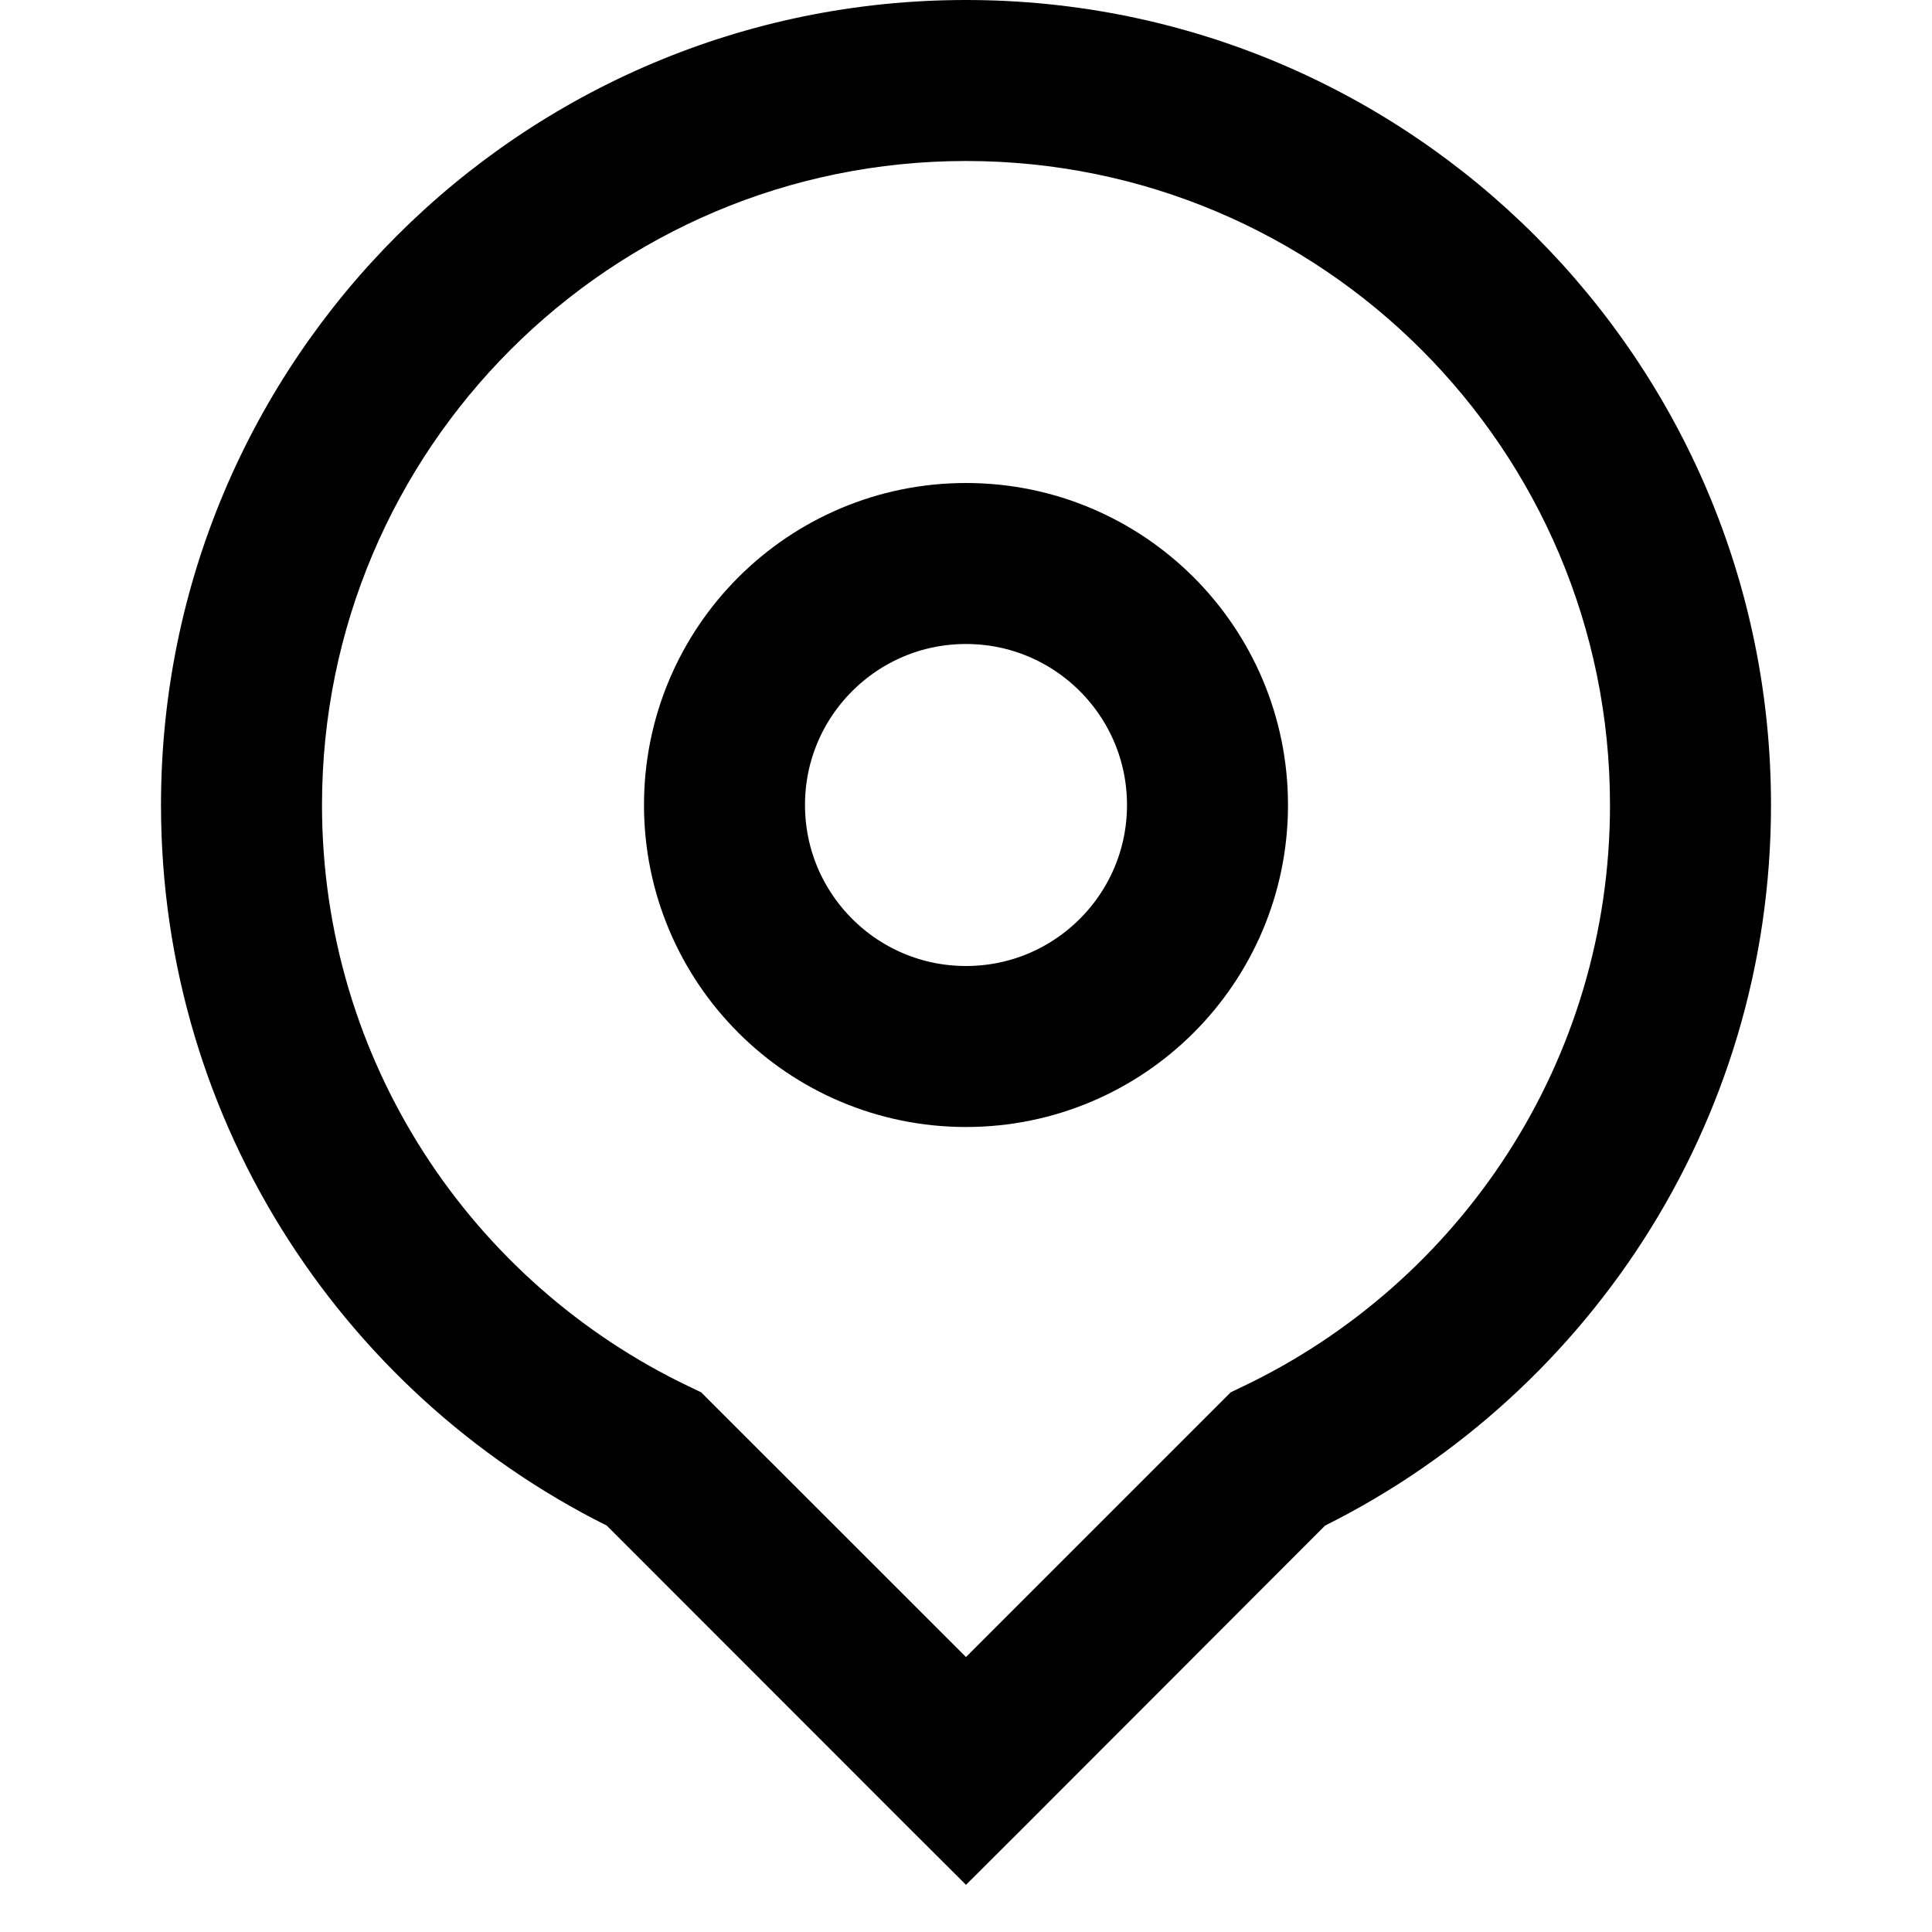 <svg width="12" height="12" viewBox="0 0 12 12" fill="none" xmlns="http://www.w3.org/2000/svg">
<path d="M10.5 5H11H10.5ZM7.937 9.062L7.721 8.611L7.644 8.648L7.583 8.709L7.937 9.062ZM6 11L5.646 11.354L6 11.707L6.354 11.354L6 11ZM4.062 9.062L4.416 8.709L4.355 8.648L4.278 8.611L4.062 9.062ZM1.5 5H1H1.5ZM6 0.5V1C8.209 1 10 2.791 10 5H10.5H11C11 2.239 8.761 0 6 0V0.5ZM10.5 5H10C10 6.592 9.07 7.967 7.721 8.611L7.937 9.062L8.152 9.514C9.835 8.71 11 6.992 11 5H10.5ZM7.937 9.062L7.583 8.709L5.646 10.646L6 11L6.354 11.354L8.29 9.416L7.937 9.062ZM6 11L6.354 10.646L4.416 8.709L4.062 9.062L3.709 9.416L5.646 11.354L6 11ZM4.062 9.062L4.278 8.611C2.93 7.967 2 6.592 2 5H1.5H1C1 6.991 2.164 8.71 3.847 9.514L4.062 9.062ZM1.5 5H2C2 2.791 3.791 1 6 1V0.5V0C3.239 0 1 2.239 1 5H1.5Z" fill="black"/>
<circle cx="6" cy="5" r="1.5" stroke="black"/>
</svg>
